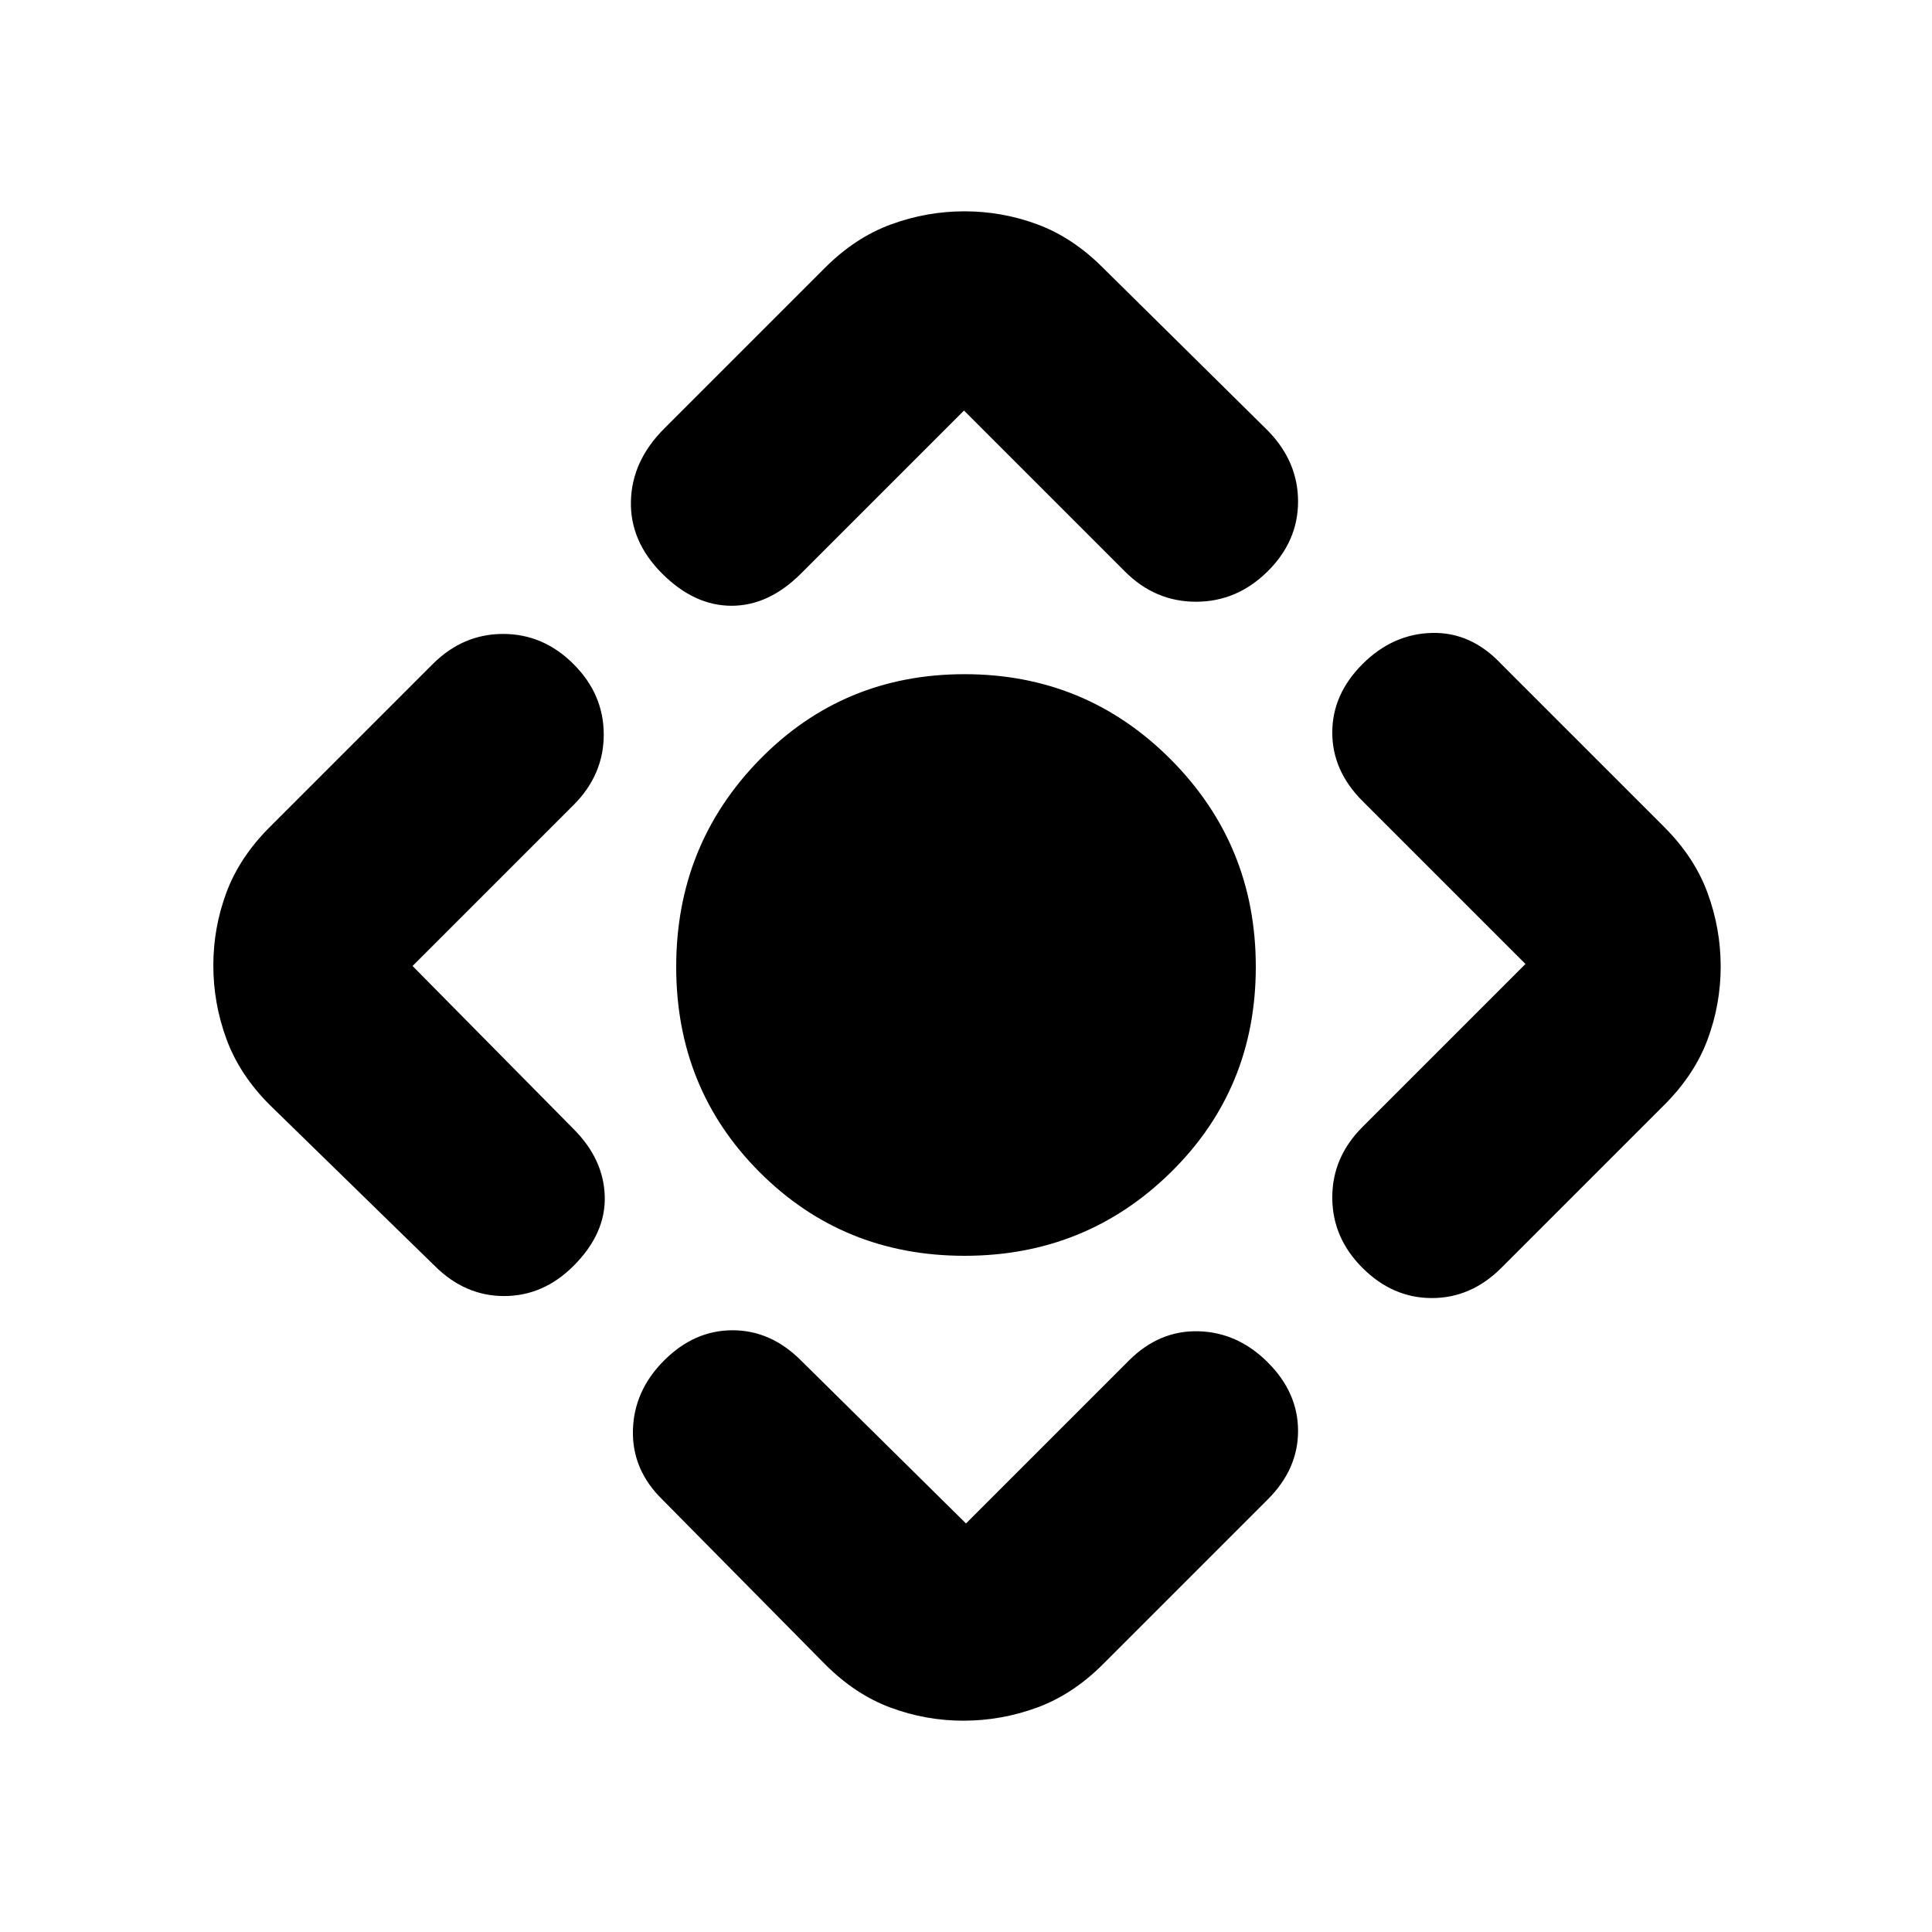 <svg xmlns="http://www.w3.org/2000/svg" height="20" viewBox="0 -960 960 960" width="20"><path d="M479.29-336Q419-336 377.5-377.5 336-419 336-479.59t41.5-103Q419-625 479.29-625q60.3 0 102.5 42.41 42.21 42.41 42.21 103T581.79-377.5q-42.2 41.5-102.5 41.5ZM410-133l-81-82q-15-14.73-14.5-34.37Q315-269 330-284q15-15 34-15t34 15l82 81 81-81q15-15 34.5-14.5T630-283q15 15 15 34t-15 34l-82 82q-15 15-32.75 21.5t-36.5 6.5q-18.75 0-36.25-6.5T410-133ZM216-331l-82-80q-15-15-21.5-32.75t-6.5-36.5q0-18.75 6.5-36.25T134-549l81-81q15-15 35-15t35 15q15 15 15 35t-15 35l-80 80 80 81q15 15 15.5 33.5T285-331q-15 15-34.5 15T216-331Zm114-416 80-80q15-15 32.75-21.5t36.5-6.5q18.75 0 36.25 6.5T548-827l82 81q15 15.36 15 35.18T629.79-676q-15.21 15-35.5 15T559-676l-80-80-81 81q-16 16-34.5 16T329-675q-16-16-15.5-36t16.5-36Zm347 347 81-81-81-81q-15-15-15-34t15-34q15-15 34.5-15.5T746-630l81 81q15 15 21.5 32.75t6.5 36.5q0 18.75-6.5 36.25T827-411l-81 81q-15 15-34.5 15T677-330q-15-15-15-35t15-35Z"/></svg>